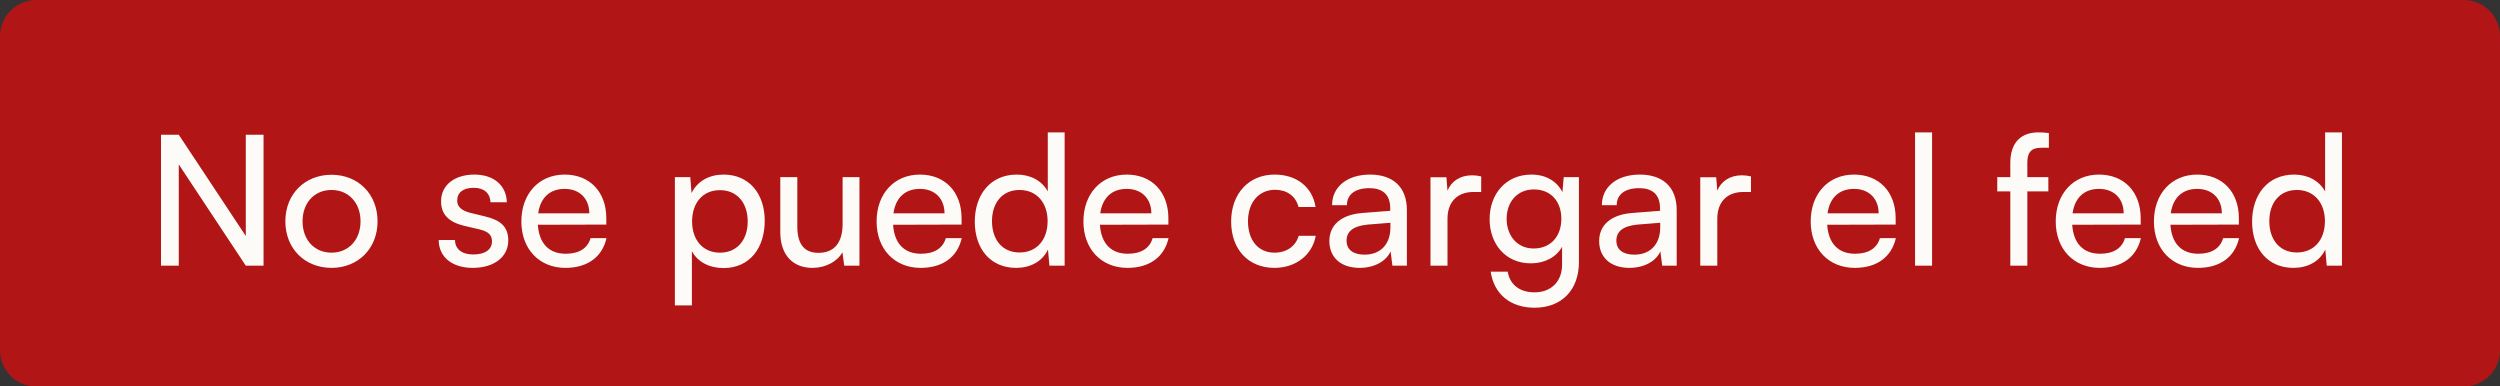 <svg width="207" height="32" viewBox="0 0 207 32" fill="none" xmlns="http://www.w3.org/2000/svg">
<rect x="0" y="0" width="207" height="32" fill="#333333" stroke="none"/>
<path d="M0 3C0 1.343 1.343 0 3 0H204C205.657 0 207 1.343 207 3V29C207 30.657 205.657 32 204 32H3C1.343 32 0 30.657 0 29V3Z" fill="#B11515"/>
<path d="M14.802 22V13.615L20.352 22H21.822V11.155H20.352V19.54L14.802 11.155H13.332V22H14.802ZM23.627 18.325C23.627 20.59 25.247 22.18 27.452 22.18C29.642 22.18 31.262 20.59 31.262 18.325C31.262 16.06 29.642 14.47 27.452 14.47C25.247 14.47 23.627 16.06 23.627 18.325ZM25.052 18.325C25.052 16.795 26.027 15.73 27.452 15.73C28.862 15.73 29.852 16.795 29.852 18.325C29.852 19.855 28.862 20.92 27.452 20.92C26.027 20.92 25.052 19.855 25.052 18.325ZM36.325 19.87C36.325 21.265 37.42 22.18 39.145 22.18C40.885 22.18 42.085 21.295 42.085 19.9C42.085 18.805 41.47 18.235 40.225 17.935L38.935 17.62C38.215 17.44 37.855 17.11 37.855 16.615C37.855 15.94 38.35 15.55 39.235 15.55C40.09 15.55 40.585 16.015 40.615 16.75H41.965C41.935 15.355 40.885 14.455 39.28 14.455C37.66 14.455 36.52 15.31 36.52 16.66C36.52 17.74 37.135 18.385 38.44 18.7L39.73 19C40.495 19.195 40.735 19.495 40.735 19.99C40.735 20.665 40.165 21.07 39.175 21.07C38.245 21.07 37.675 20.62 37.675 19.87H36.325ZM46.813 22.18C48.628 22.18 49.858 21.295 50.218 19.72H48.898C48.658 20.56 47.938 21.01 46.843 21.01C45.448 21.01 44.638 20.155 44.533 18.61L50.203 18.595V18.07C50.203 15.895 48.838 14.455 46.753 14.455C44.623 14.455 43.168 16.045 43.168 18.34C43.168 20.62 44.653 22.18 46.813 22.18ZM46.753 15.64C47.998 15.64 48.793 16.45 48.793 17.665H44.563C44.743 16.375 45.523 15.64 46.753 15.64ZM55.88 25.285H57.29V20.8C57.77 21.7 58.745 22.195 59.915 22.195C62.09 22.195 63.32 20.515 63.32 18.28C63.32 16.03 62.015 14.455 59.915 14.455C58.745 14.455 57.755 14.98 57.26 15.985L57.155 14.665H55.88V25.285ZM57.305 18.34C57.305 16.81 58.175 15.745 59.615 15.745C61.055 15.745 61.91 16.825 61.91 18.34C61.91 19.84 61.055 20.92 59.615 20.92C58.175 20.92 57.305 19.84 57.305 18.34ZM69.768 14.665V18.535C69.768 20.11 69.063 20.935 67.773 20.935C66.693 20.935 66.018 20.335 66.018 18.76V14.665H64.608V19.225C64.608 21.025 65.568 22.18 67.278 22.18C68.358 22.18 69.333 21.655 69.753 20.89L69.903 22H71.163V14.665H69.768ZM76.228 22.18C78.043 22.18 79.272 21.295 79.632 19.72H78.312C78.073 20.56 77.353 21.01 76.257 21.01C74.862 21.01 74.052 20.155 73.948 18.61L79.618 18.595V18.07C79.618 15.895 78.252 14.455 76.168 14.455C74.037 14.455 72.582 16.045 72.582 18.34C72.582 20.62 74.067 22.18 76.228 22.18ZM76.168 15.64C77.412 15.64 78.207 16.45 78.207 17.665H73.978C74.157 16.375 74.938 15.64 76.168 15.64ZM84.132 22.18C85.302 22.18 86.292 21.67 86.772 20.665L86.892 22H88.152V10.96H86.757V15.85C86.262 14.95 85.317 14.455 84.192 14.455C82.017 14.455 80.712 16.105 80.712 18.355C80.712 20.59 82.002 22.18 84.132 22.18ZM84.417 20.905C82.977 20.905 82.137 19.825 82.137 18.31C82.137 16.81 82.977 15.73 84.417 15.73C85.857 15.73 86.742 16.81 86.742 18.31C86.742 19.84 85.857 20.905 84.417 20.905ZM93.352 22.18C95.166 22.18 96.397 21.295 96.757 19.72H95.436C95.197 20.56 94.477 21.01 93.382 21.01C91.987 21.01 91.177 20.155 91.072 18.61L96.742 18.595V18.07C96.742 15.895 95.376 14.455 93.291 14.455C91.162 14.455 89.707 16.045 89.707 18.34C89.707 20.62 91.192 22.18 93.352 22.18ZM93.291 15.64C94.537 15.64 95.332 16.45 95.332 17.665H91.102C91.281 16.375 92.061 15.64 93.291 15.64ZM101.938 18.34C101.938 20.65 103.363 22.18 105.523 22.18C107.293 22.18 108.658 21.115 108.943 19.525H107.533C107.278 20.395 106.528 20.92 105.523 20.92C104.188 20.92 103.333 19.9 103.333 18.325C103.333 16.735 104.248 15.715 105.583 15.715C106.528 15.715 107.278 16.21 107.518 17.14H108.928C108.673 15.505 107.383 14.455 105.538 14.455C103.393 14.455 101.938 16.045 101.938 18.34ZM112.576 22.18C113.761 22.18 114.766 21.655 115.141 20.815L115.291 22H116.491V17.395C116.491 15.415 115.261 14.455 113.446 14.455C111.556 14.455 110.296 15.46 110.296 16.99H111.526C111.526 16.105 112.201 15.58 113.386 15.58C114.376 15.58 115.111 16.015 115.111 17.245V17.455L112.801 17.635C111.076 17.77 110.071 18.61 110.071 19.96C110.071 21.295 111.001 22.18 112.576 22.18ZM112.981 21.085C112.066 21.085 111.496 20.695 111.496 19.915C111.496 19.195 112.006 18.715 113.251 18.595L115.126 18.445V18.835C115.126 20.215 114.316 21.085 112.981 21.085ZM122.643 14.605C122.358 14.545 122.148 14.515 121.893 14.515C120.888 14.515 120.153 15.025 119.853 15.79L119.763 14.68H118.443V22H119.853V18.115C119.853 16.705 120.678 15.895 122.013 15.895H122.643V14.605ZM123.34 18.145C123.34 20.2 124.66 21.805 126.745 21.805C127.9 21.805 128.86 21.295 129.34 20.44V21.91C129.34 23.305 128.44 24.205 127.06 24.205C125.83 24.205 125.02 23.575 124.84 22.495H123.43C123.7 24.355 125.065 25.48 127.06 25.48C129.31 25.48 130.735 24.01 130.735 21.7V14.665H129.475L129.37 15.91C128.905 14.995 127.99 14.455 126.805 14.455C124.675 14.455 123.34 16.075 123.34 18.145ZM124.75 18.115C124.75 16.765 125.59 15.685 127 15.685C128.44 15.685 129.28 16.705 129.28 18.115C129.28 19.555 128.41 20.575 126.985 20.575C125.605 20.575 124.75 19.495 124.75 18.115ZM134.915 22.18C136.1 22.18 137.105 21.655 137.48 20.815L137.63 22H138.83V17.395C138.83 15.415 137.6 14.455 135.785 14.455C133.895 14.455 132.635 15.46 132.635 16.99H133.865C133.865 16.105 134.54 15.58 135.725 15.58C136.715 15.58 137.45 16.015 137.45 17.245V17.455L135.14 17.635C133.415 17.77 132.41 18.61 132.41 19.96C132.41 21.295 133.34 22.18 134.915 22.18ZM135.32 21.085C134.405 21.085 133.835 20.695 133.835 19.915C133.835 19.195 134.345 18.715 135.59 18.595L137.465 18.445V18.835C137.465 20.215 136.655 21.085 135.32 21.085ZM144.982 14.605C144.697 14.545 144.487 14.515 144.232 14.515C143.227 14.515 142.492 15.025 142.192 15.79L142.102 14.68H140.782V22H142.192V18.115C142.192 16.705 143.017 15.895 144.352 15.895H144.982V14.605ZM153.571 22.18C155.386 22.18 156.616 21.295 156.976 19.72H155.656C155.416 20.56 154.696 21.01 153.601 21.01C152.206 21.01 151.396 20.155 151.291 18.61L156.961 18.595V18.07C156.961 15.895 155.596 14.455 153.511 14.455C151.381 14.455 149.926 16.045 149.926 18.34C149.926 20.62 151.411 22.18 153.571 22.18ZM153.511 15.64C154.756 15.64 155.551 16.45 155.551 17.665H151.321C151.501 16.375 152.281 15.64 153.511 15.64ZM159.976 22V10.96H158.566V22H159.976ZM165.373 14.665V15.85H166.453V22H167.863V15.85H169.603V14.665H167.863V13.495C167.863 12.7 168.103 12.235 169.018 12.235H169.648V11.02C169.363 10.975 169.048 10.96 168.778 10.96C167.443 10.96 166.453 11.695 166.453 13.495V14.665H165.373ZM173.859 22.18C175.674 22.18 176.904 21.295 177.264 19.72H175.944C175.704 20.56 174.984 21.01 173.889 21.01C172.494 21.01 171.684 20.155 171.579 18.61L177.249 18.595V18.07C177.249 15.895 175.884 14.455 173.799 14.455C171.669 14.455 170.214 16.045 170.214 18.34C170.214 20.62 171.699 22.18 173.859 22.18ZM173.799 15.64C175.044 15.64 175.839 16.45 175.839 17.665H171.609C171.789 16.375 172.569 15.64 173.799 15.64ZM181.989 22.18C183.804 22.18 185.034 21.295 185.394 19.72H184.074C183.834 20.56 183.114 21.01 182.019 21.01C180.624 21.01 179.814 20.155 179.709 18.61L185.379 18.595V18.07C185.379 15.895 184.014 14.455 181.929 14.455C179.799 14.455 178.344 16.045 178.344 18.34C178.344 20.62 179.829 22.18 181.989 22.18ZM181.929 15.64C183.174 15.64 183.969 16.45 183.969 17.665H179.739C179.919 16.375 180.699 15.64 181.929 15.64ZM189.894 22.18C191.064 22.18 192.054 21.67 192.534 20.665L192.654 22H193.914V10.96H192.519V15.85C192.024 14.95 191.079 14.455 189.954 14.455C187.779 14.455 186.474 16.105 186.474 18.355C186.474 20.59 187.764 22.18 189.894 22.18ZM190.179 20.905C188.739 20.905 187.899 19.825 187.899 18.31C187.899 16.81 188.739 15.73 190.179 15.73C191.619 15.73 192.504 16.81 192.504 18.31C192.504 19.84 191.619 20.905 190.179 20.905Z" fill="#FCFBF7"/>
</svg>
